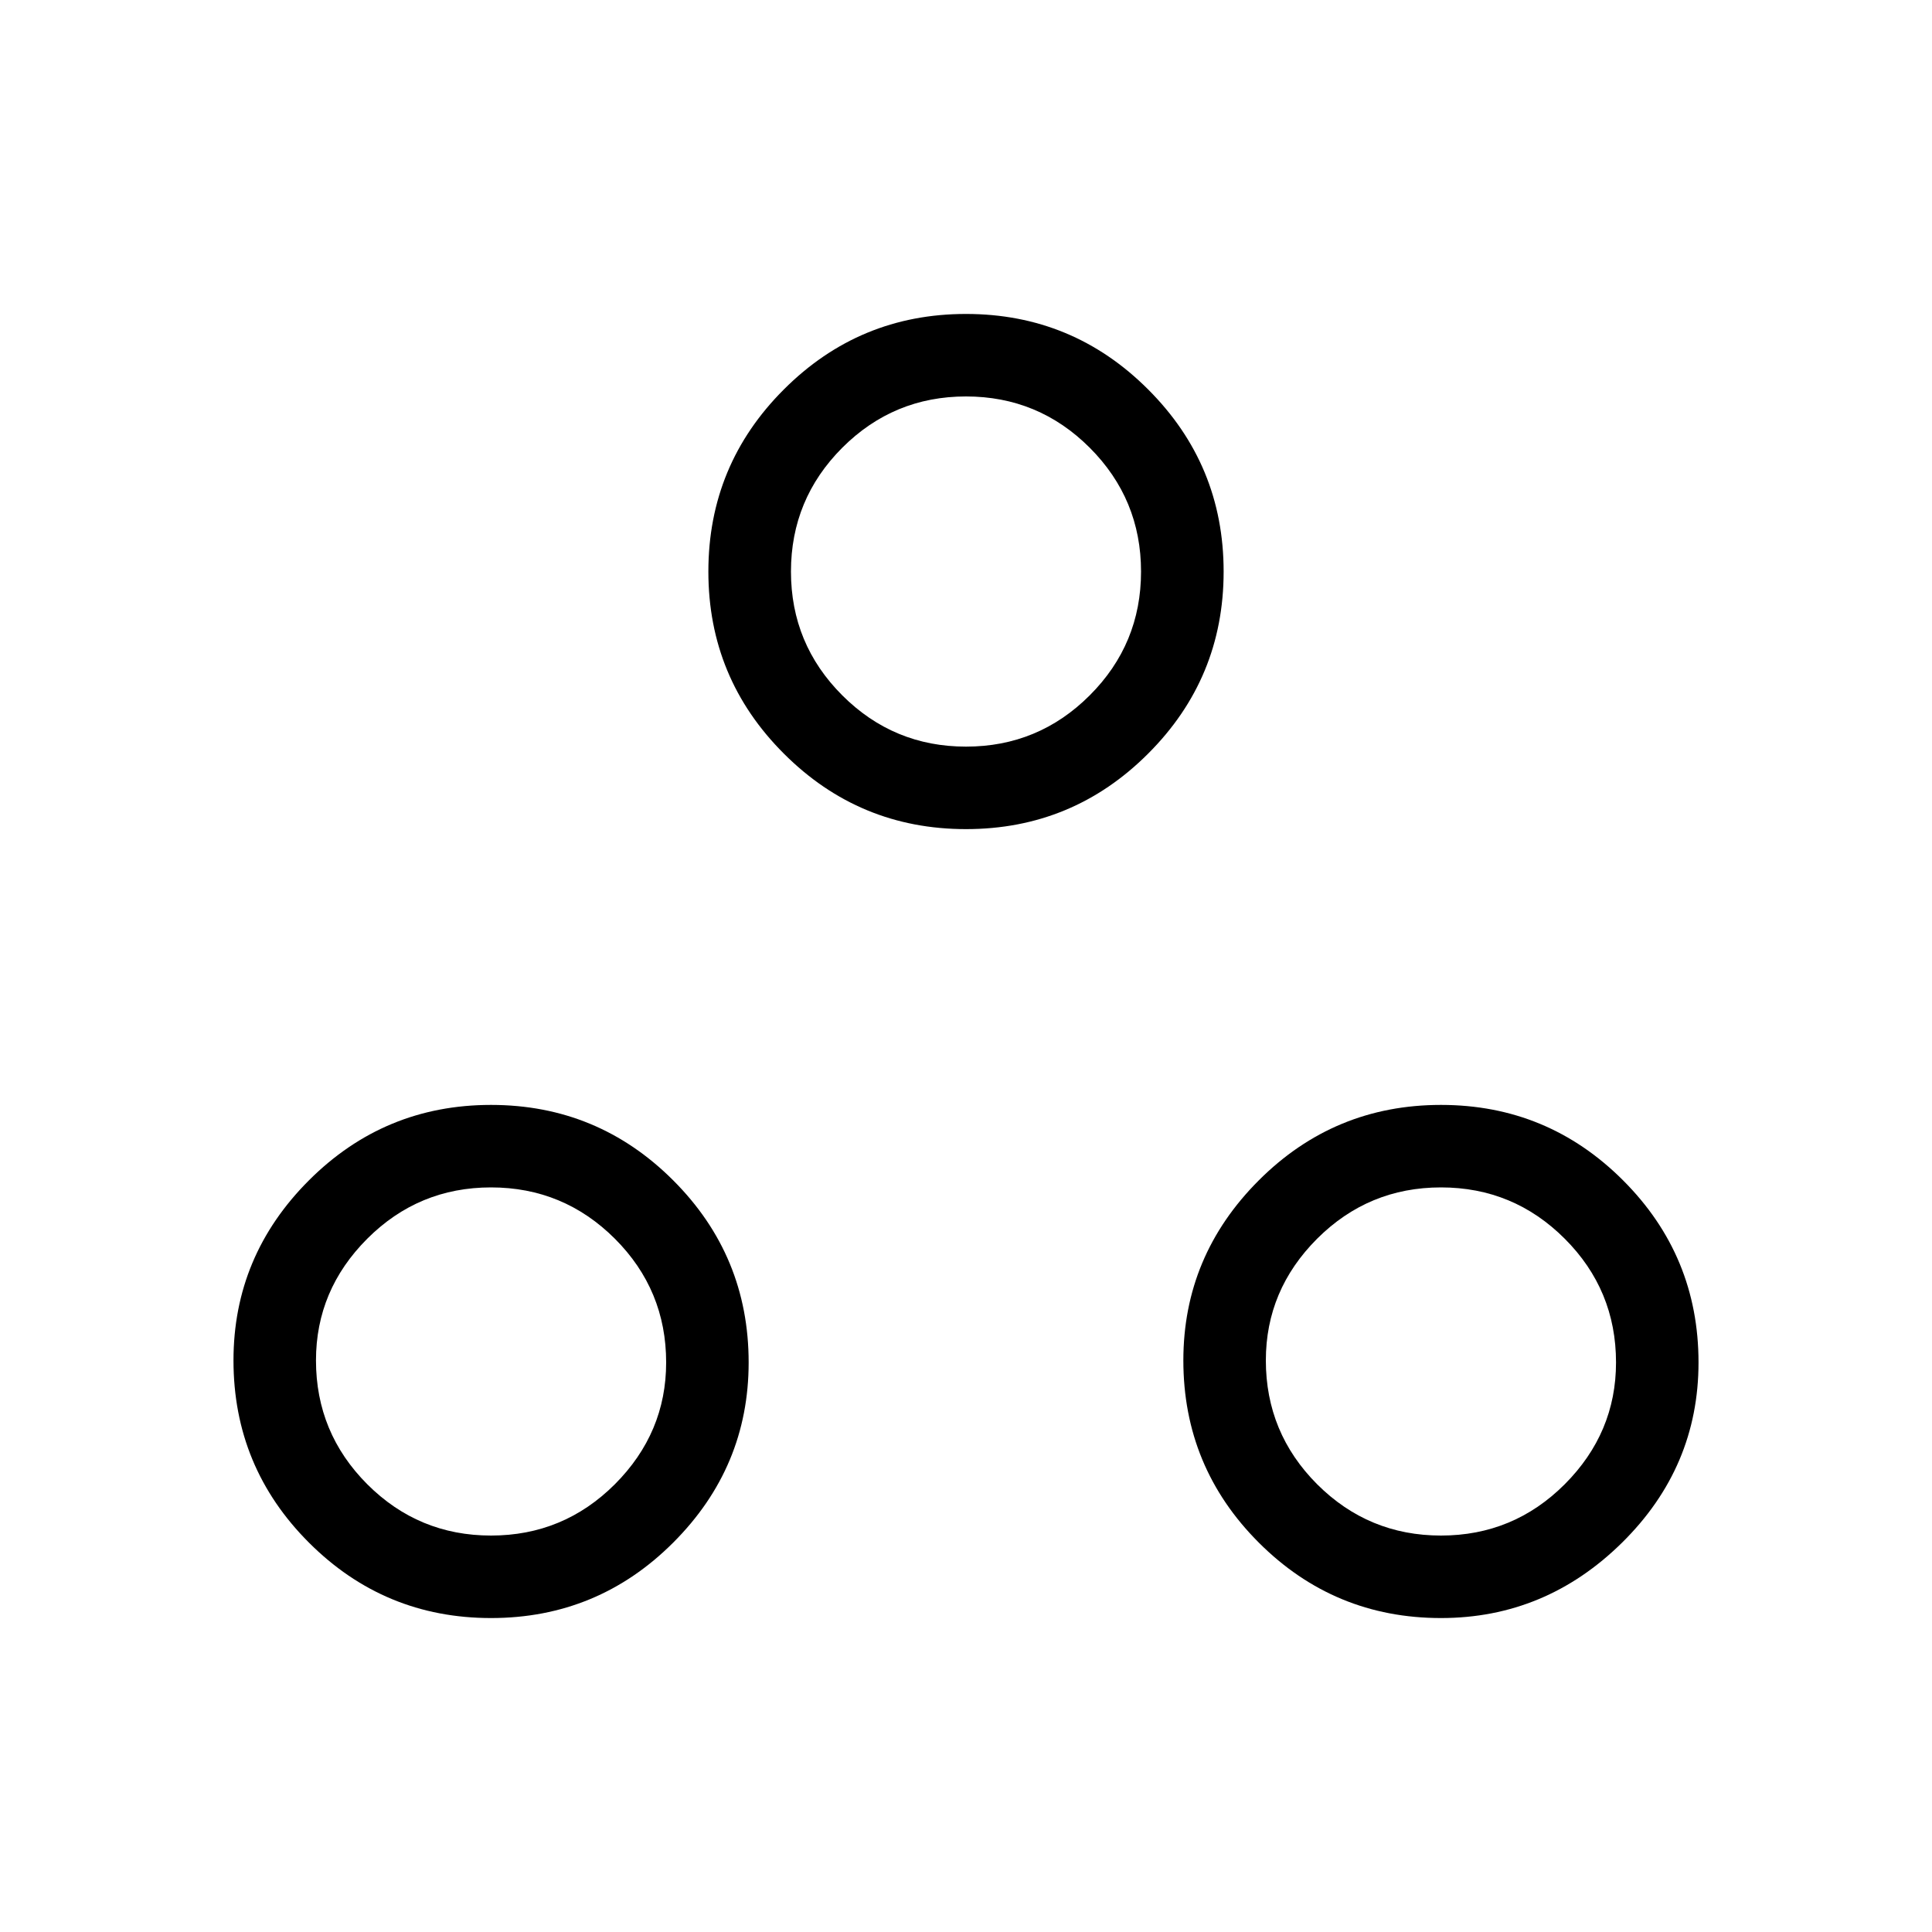 <svg xmlns="http://www.w3.org/2000/svg" height="20" width="20"><path d="M5.083 16.75q-1.104 0-1.885-.781-.781-.781-.781-1.886 0-1.083.781-1.864.781-.781 1.885-.781 1.105 0 1.886.781.781.781.781 1.885 0 1.084-.781 1.865-.781.781-1.886.781ZM10 8.583q-1.104 0-1.885-.781-.782-.781-.782-1.885 0-1.105.782-1.886Q8.896 3.25 10 3.25t1.885.781q.782.781.782 1.886 0 1.104-.782 1.885-.781.781-1.885.781Zm4.917 8.167q-1.105 0-1.886-.781-.781-.781-.781-1.886 0-1.083.781-1.864.781-.781 1.886-.781 1.104 0 1.885.781.781.781.781 1.885 0 1.084-.791 1.865-.792.781-1.875.781ZM10 7.729q.75 0 1.281-.531.531-.531.531-1.281 0-.75-.531-1.282-.531-.531-1.281-.531-.75 0-1.281.531-.531.532-.531 1.282t.531 1.281q.531.531 1.281.531Zm-4.917 8.167q.75 0 1.282-.531.531-.532.531-1.261 0-.75-.531-1.281-.532-.531-1.282-.531t-1.281.531q-.531.531-.531 1.26 0 .75.531 1.282.531.531 1.281.531Zm9.834 0q.75 0 1.281-.531.531-.532.531-1.261 0-.75-.531-1.281-.531-.531-1.281-.531-.75 0-1.282.531-.531.531-.531 1.26 0 .75.531 1.282.532.531 1.282.531ZM10 5.917Zm-4.917 8.166Zm9.834 0Z"/></svg>